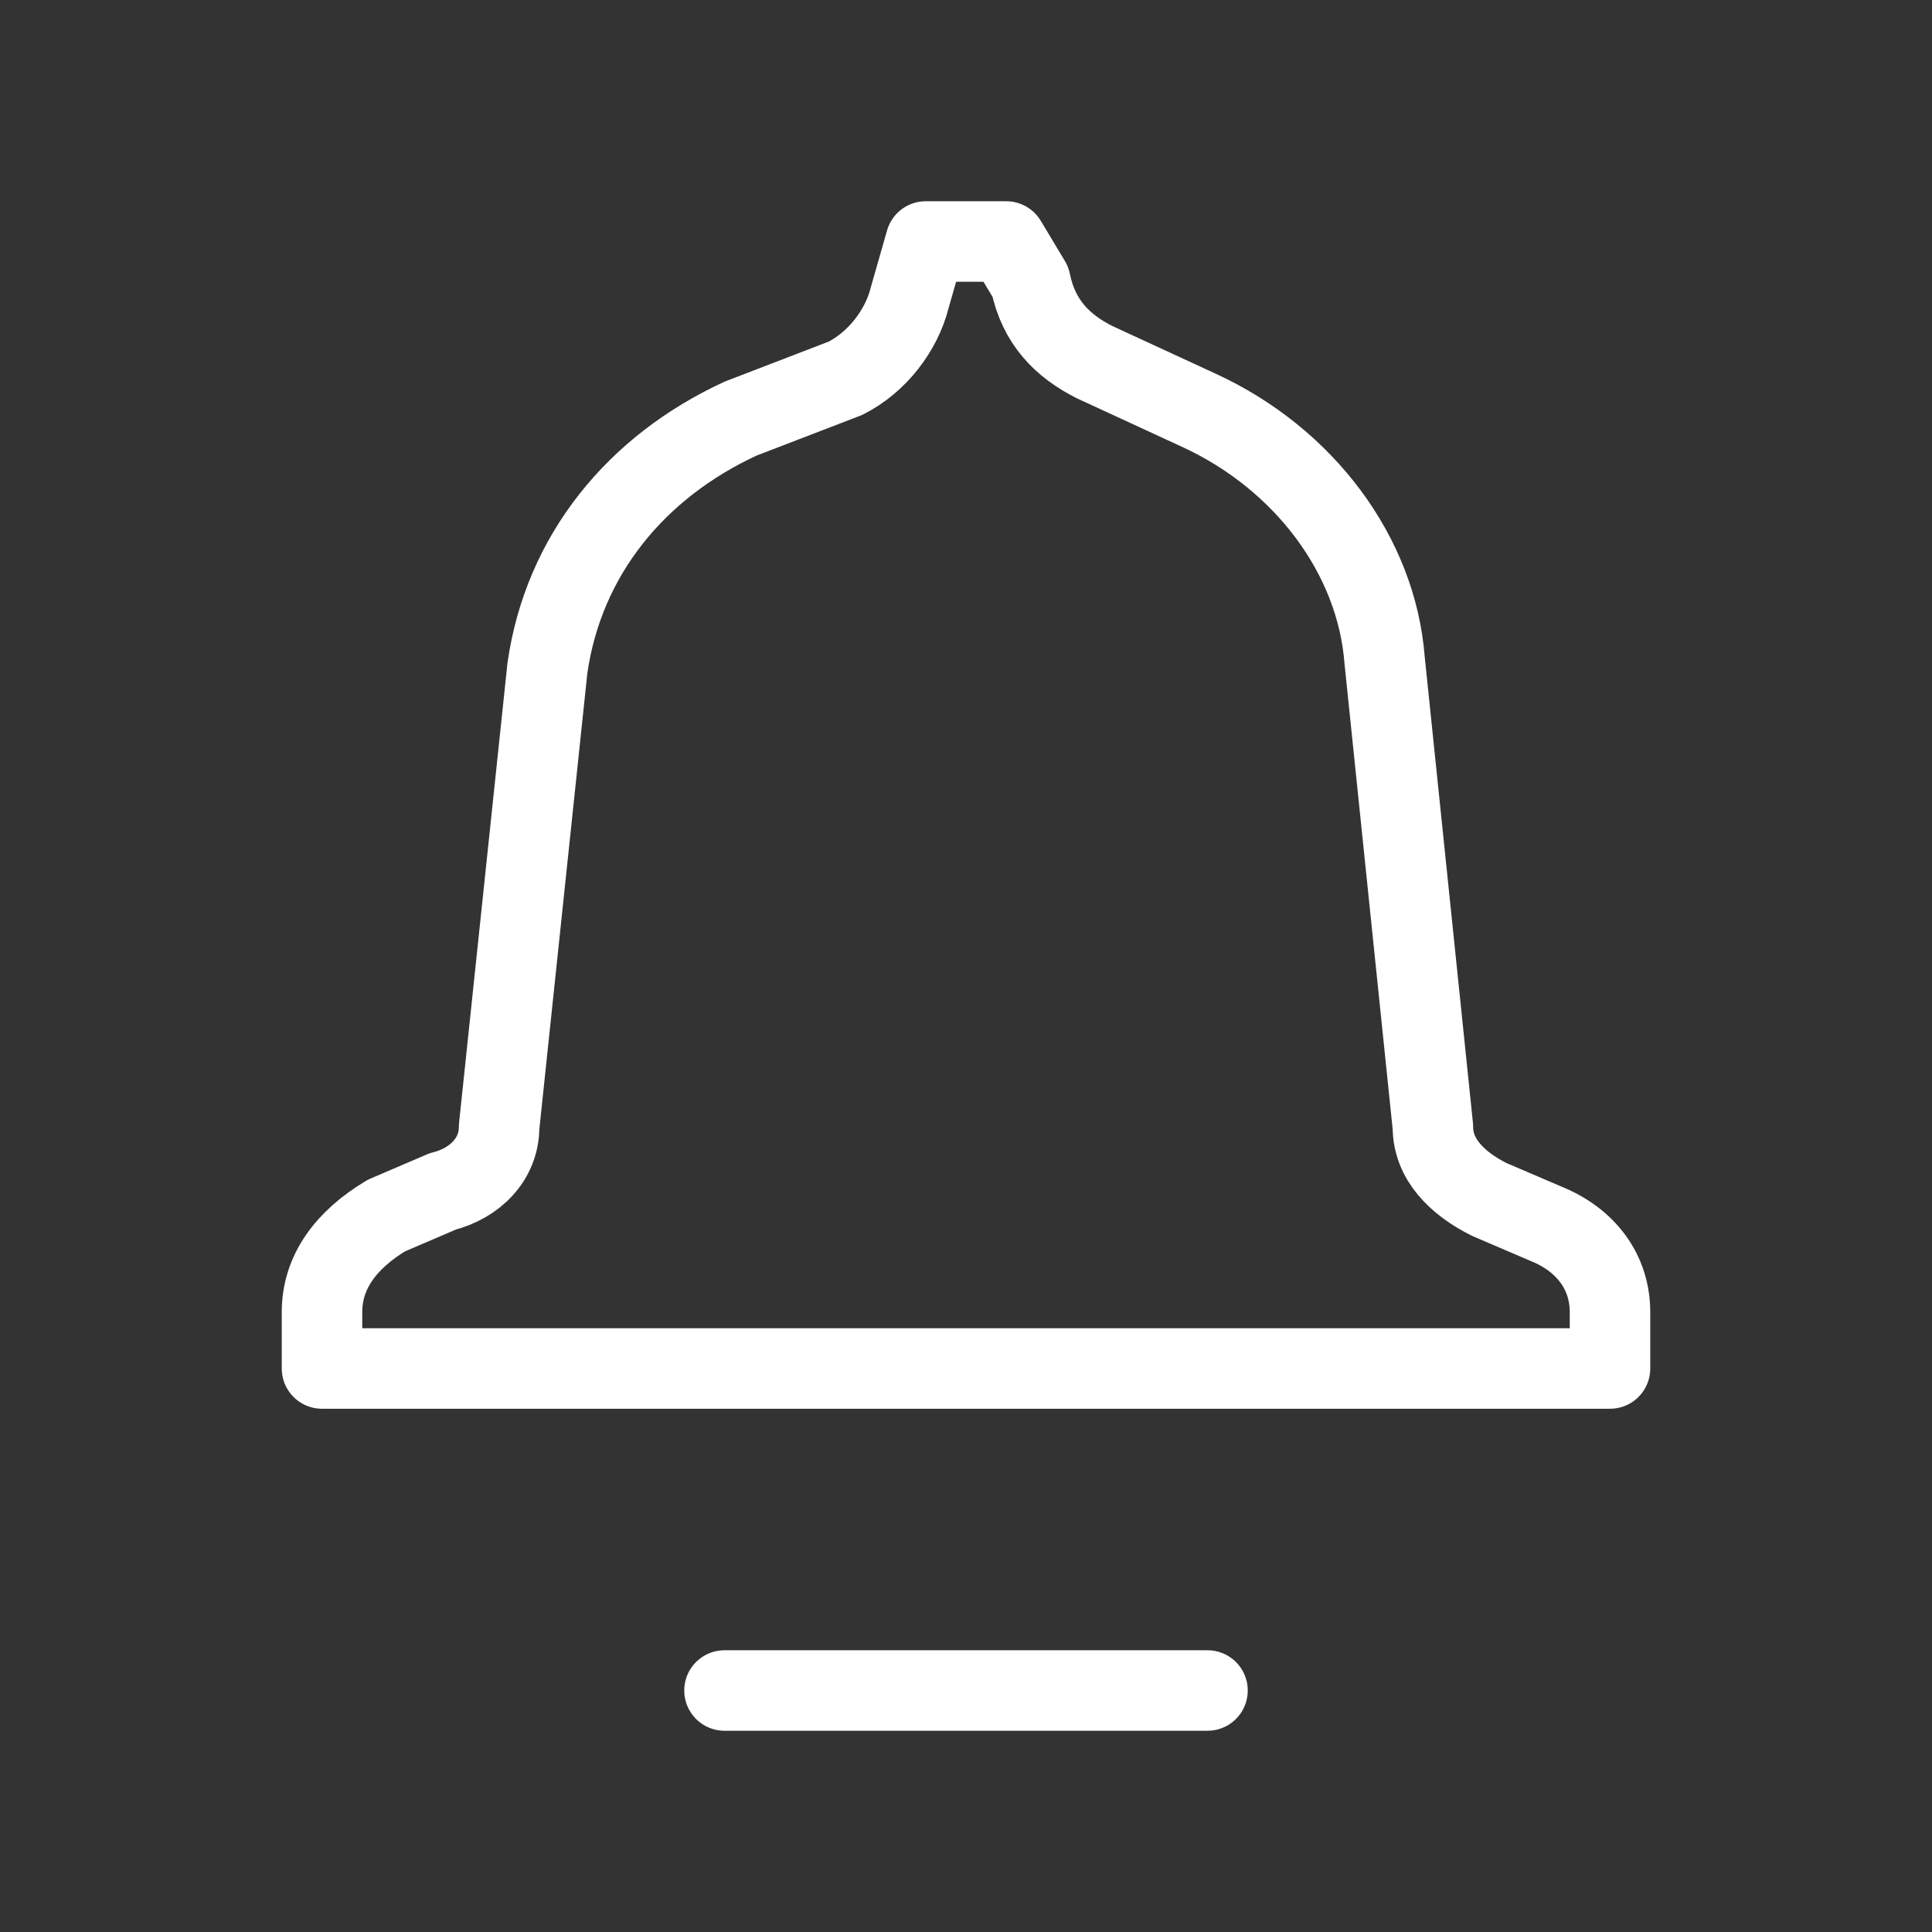 <svg fill="none" height="24" viewBox="0 0 24 24" width="24" xmlns="http://www.w3.org/2000/svg"><rect x="0" y="0" width="24" height="24" fill="#333333" stroke="none"/><g stroke="#fff" stroke-linecap="round" stroke-linejoin="round"><path d="m17.8 14-.6-5.8c-.1-1.3-1-2.5-2.3-3.1l-1.3-.6c-.4-.2-.7-.5-.8-1l-.3-.5h-1l-.2.7c-.1.4-.4.8-.8 1l-1.3.5c-1.3.6-2.2 1.7-2.4 3.1l-.6 5.7c0 .4-.3.7-.7.8l-.7.3c-.5.3-.8.7-.8 1.2v.7h16v-.7c0-.5-.3-.9-.8-1.1l-.7-.3c-.4-.2-.7-.5-.7-.9z"/><path d="m9 21h6"/></g></svg>